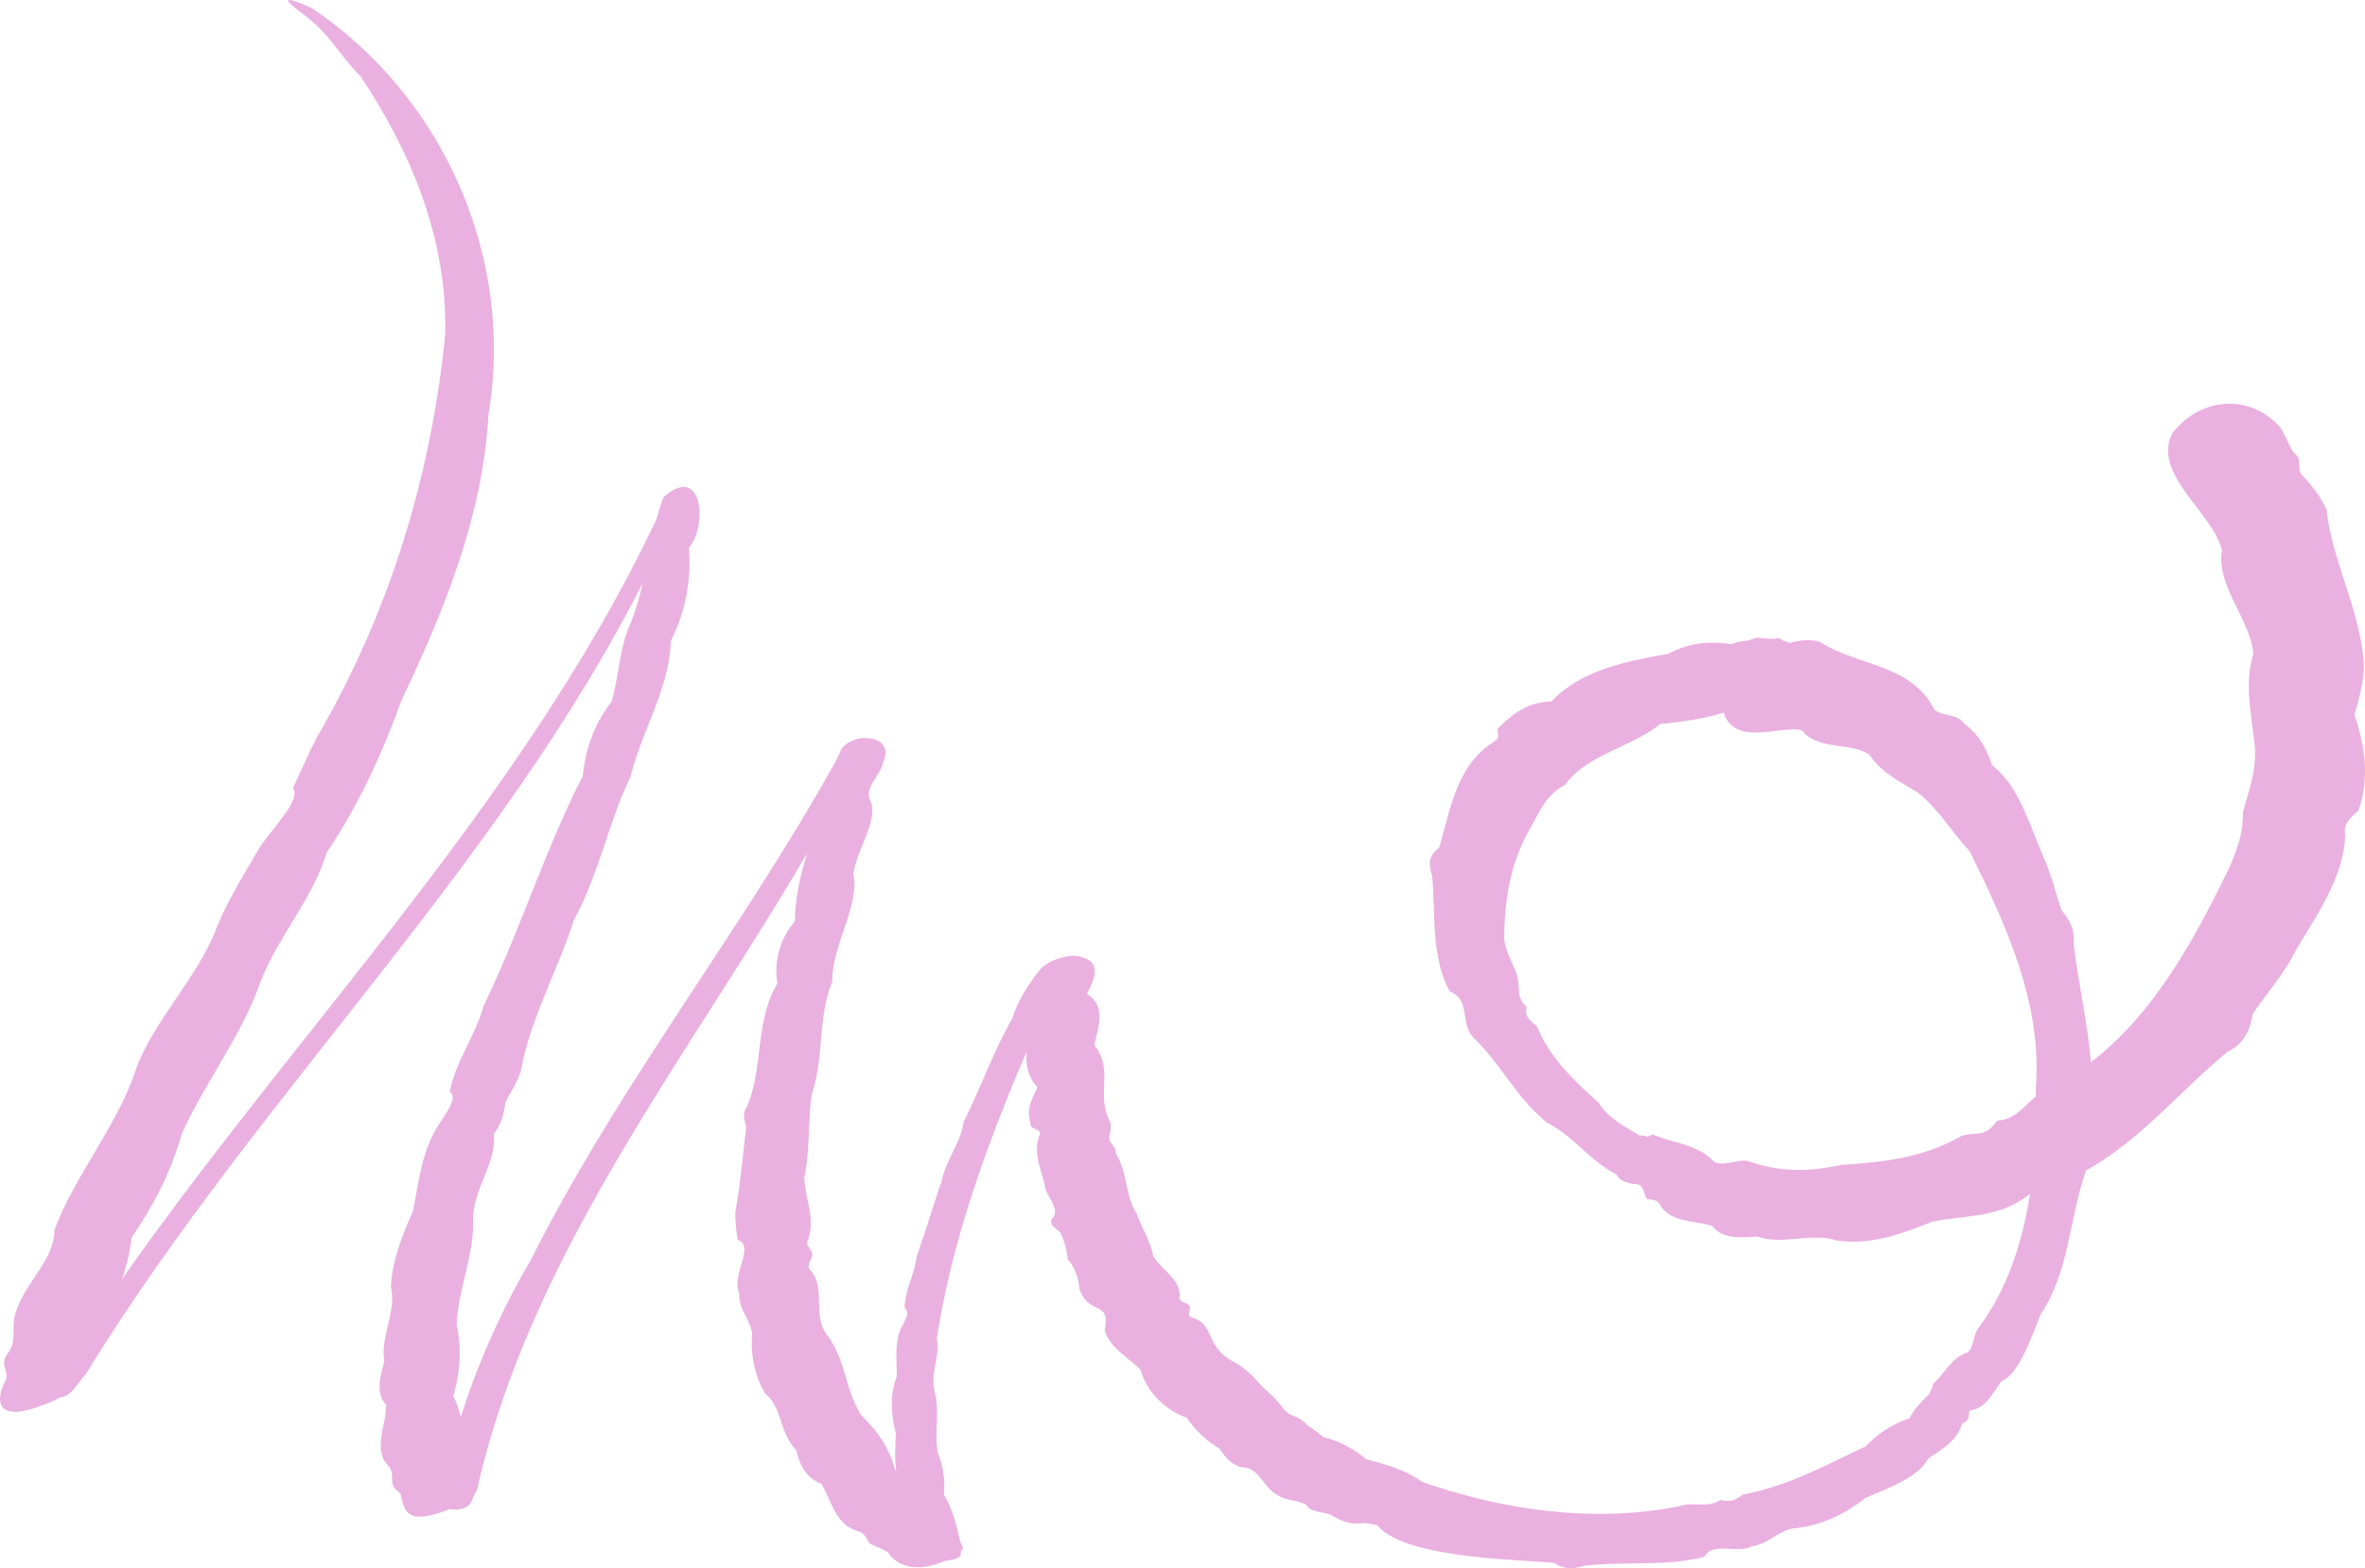 <svg xmlns="http://www.w3.org/2000/svg" width="1080" height="716.3" viewBox="-0.008 0.024 1080.025 716.331" style=""><g><g data-name="Слой 2"><g data-name="Line199_101754538" fill="#eab0e0"><path d="M214.1 675.3c-1.5-12.6-1.6-26.4-7.1-37.6 3-10.5 4-21.6 1.5-32.4.5-15.1 7.9-31.9 7.5-47s10.9-26.7 9.5-40.2c3.5-4.9 4.5-8.7 5.3-14.6 3.2-6 6.8-11.2 7.6-17.1 4.8-23 16.7-44.2 23.8-66.4 11.5-21 15.5-44.1 25.8-65.3 5-20.7 17.8-40.4 18.3-61.8a80.2 80.2 0 0 0 8.3-42.6c8.9-10.6 6-39.1-11.7-23-7.1 19.4-7.4 39.9-15.7 59.2-4.4 10.9-4.8 23.3-7.9 34-7.9 10.1-11.9 21.6-13.2 34.1-17.5 34.2-28.7 70.8-45.3 105-3.5 13.1-12.8 25.4-15.4 39.2 4.7 3-4.2 12.6-7.3 18.8-6 11.7-7 23.3-9.5 35.6-5 11.2-9.7 23.5-10.1 34.7 2.6 11.2-4.9 22.8-3 33.9-1.6 6.4-4.3 14.3.7 19.8.5 9.2-6.5 21 1.6 28.5 3 5-1.3 7.6 5 12.1 1.8 6.1 1.2 14.8 19.4 8.4 15-5.6 8.7-9.7 11.9-15.3z"></path><path d="M436.8 700.1c-8.6-10.1-16.4-20.9-28-28.4-2.3-9.5-7.9-18-15.4-25-7.5-11.9-7.2-25.2-15.4-36.5-7.6-9.3-.4-22.3-8.2-30.2-1.7-2.1 1.1-4.6 1.1-6.9s-2.7-3.5-2.2-6c4.1-10.3-1.1-18.9-1.4-29.2 2.6-12.5 1.7-25.3 3.3-37.7 6-17.8 2.6-35 9.5-51.8-.5-15.9 12.7-34.7 9.6-49.3 1.5-10.7 11-23.4 8.1-32.5-3.9-6.7 4.4-12 5.5-18.4 5.7-12.5-13.1-14-18.9-6.2-4.8 10-9.5 20.1-10 31.3-5.7 15-11.3 31.6-11.4 47.6a34.6 34.6 0 0 0-8 28.4c-10.4 17.4-6.3 39.2-14 56.4-2.6 3.9-.4 6.5-.3 9.8-1.6 12.9-2.5 25.2-4.9 38a68.8 68.8 0 0 0 1.1 12.9c8.2 2.7-3.3 16.5.7 24.3-.5 7.4 5 11.9 5.9 18.6-.9 9.9 1.4 19.9 5.9 27.3 8.1 6.8 6.3 17.6 14.3 26.1 1.4 6.5 4.5 12.5 11.3 15.1 4.8 7.5 6.2 18.8 17.1 21.8 2.2.7 3.5 2.5 4.4 4.6s7.8 3 9.8 6 9.7 9.5 24.9 3 5.1-7.6 5.6-13.1z"></path><path d="M642.6 681.3c-10.1-7.5-19.7-14.6-32.9-18.6-4.6-7.2-13.1-11.9-20.9-16.7-11.2-8.3-13.7-17.7-26-24.2s-8-17-18.5-19.9c-2.5-.9-.4-3.2-.9-4.9s-4.4-2-4.8-3.8c1.3-8.7-8.3-12.8-12-19.4-1-6.5-5.7-13.8-7.5-19.4-5.4-8-4.1-19.1-9.6-27.5.3-1.9-1.2-3.5-2.5-5.3s1.3-6.5-.2-9.4c-6.5-12.6 2.1-23.2-7.1-34.8 2.2-9 5.2-17.9-3.1-23.1a1.5 1.5 0 0 1 .4-1.5c3.4-7 6.5-15-7.1-16.2-8.7.7-17.9 5.5-17.2 13-3.2 5.5-4.3 10.3-1.6 16-1.2 10.4-5.9 21.9 2.7 31.1-2.9 6.7-5.1 8.7-3.2 16.8-.2 2.4 4.7 2.2 4.3 4.5-3.4 8.2.4 15.9 2.2 23.3.2 5 7.7 10.9 3.3 15.5-1.7 2.9 2.3 4.3 3.8 6.4s3.2 8.8 3.4 12.1c3.4 3.8 4.9 8.8 5.4 13.8 5 12.6 14.1 4.5 11.5 18.6 2.3 8.3 11.3 12.7 16.5 18.3 2.3 9.5 11.3 18.4 20.9 21.6a48.5 48.5 0 0 0 14.9 14.1c2.8 3.8 4.3 6.4 9.6 8.5 9.4.2 9.5 8.9 17.7 13.2 3.3 2.1 8.3 1.9 12.1 3.8 2.1 3.3 6.2 3.4 10.6 4.4 6.1 2.9 10 7.9 29.5.6 16.1-6.9 5.7-6.3 6.3-10.9z"></path><path d="M41.3 621.3c7.1-18 16.8-37.7 18.8-55.9 10-14.6 18.3-30.7 22.9-47.5 10.1-22.4 27.5-45.3 35.5-68.2 7.7-20.9 24.5-39.2 30.7-60.3 14.6-21.6 25.3-45 34.2-69.6 19.5-40.9 37.2-84.7 39.6-130 12.2-71.2-20-145.5-80.8-186.2-18.5-8-8.3-.6-3.5 3.1 11.9 8.7 15.8 18.1 25.9 28.1 23.6 35.5 39.7 74.9 38.7 117.9-6.3 64.8-25.8 128-58.7 184.3-3.9 7.6-7.2 15.3-10.8 23 3.9 5.2-9 18-14.9 26.6-7 11.9-15.5 25.7-20.2 37.8-8.2 21.6-28.9 42.6-36.5 63.7-8.4 26.1-27.9 48.4-37.4 73.9.3 13.6-14.1 24.5-17.7 37.9-2.3 6.7 1.1 13.2-4 18.9-3.5 5.4 1.8 7.7-1 12.8s-6.4 18.8 15.5 11c20-6.5 16.7-14.2 23.7-21.3z"></path><path d="M39 628c80.2-130.8 197.3-239.3 262.8-378.6 9.7-8.3 11.4-40.9-1.5-13.3-64.4 136.8-175.4 244.3-259 369.2-1.7 6.5-23.7 32.5-13.9 33 5.3 0 8.2-7.1 11.6-10.3z"></path><path d="M217.8 680.8c26.8-119.3 111.1-215 167.4-320.7 20.4-21.7 8.7-35.5-7.3-5.7-42.8 75.4-96.6 143.7-135.5 221.2a356.4 356.4 0 0 0-39.1 97.1c.6 5.8-5.9 17.7 5.4 16.9 7.7-.6 6.4-5.6 9.1-8.8z"></path><path d="M438.9 705.8c-1.9-7.8-3.5-15.9-7.9-23a38.9 38.9 0 0 0-2.8-19.2c-1.6-9.3 1-18.3-1.3-27.5s2.6-16.5.9-24.5c7.6-50.3 27.3-100.4 47.8-146.7-.9-5.1 4.5-7.8 6.5-12.1 5.2-6.3-2.6-12.9-8.7-7.9-4.6 6.3-8.9 12.8-11.1 20.4-8.8 15.2-14.3 31.6-22.2 47-1.1 9.2-8.5 18.3-10.2 27.7-4.1 11.4-7.1 22.7-11.3 33.9-.9 8.1-5.3 15.3-5.5 23.6 3.2 2.5-1.1 7.3-2.2 10.6-2.4 6.9-1.3 13.8-1.4 20.7-3.4 9.2-2.4 17.5-.4 26-.3 7.8-1.3 18.8 3.1 25.7 1 5.6-1.5 12.5 3.6 17a4.3 4.3 0 0 1 1.1 3.7c-.2 1.9 3.3 3.3 3.5 5.5s2.4 7.5 12.1 6.2 4.8-4 6.4-7.1z"></path><g><path d="M890.5 628.7c-6.8 5.9-14.3 11.4-18.6 19.3a47.2 47.2 0 0 0-19.8 12.7c-18.1 8.5-35.8 18.4-56.1 22-3.4 2.6-6 3.7-10.3 2.5-5.7 4-12.8.6-19 2.9-38.6 7.8-80.6 1.8-117.4-11.2-7.3-5.3-16.2-7.9-25.5-10.3a47 47 0 0 0-20.8-10.4 4.1 4.1 0 0 0-1.1 0c-2.1 1.1-1.5-.9-2.6-1.3a2.4 2.4 0 0 1-1.1-1.3c-2.3-6.6-9.7-6.6-11.3-8.9-2.7-4.4-9.7-11.1-12-11.8-15.7-3.2-21.4 21.7-8.8 30.4.8 2.2 3.8 1.3 5.1 2.6 3.5 6.4 9.8 9.5 16.6 11.3 12.6 9.3 25.6 17.2 41.1 19.5 12.2 14.9 60.5 15.5 80.9 17.3 4.4 3.1 8.9 2.7 13.7 1.3 18.3-2.2 36.9.5 54.8-4.1 3.8-7.1 15.1-1.2 21.7-4.8 7.4-1 11.4-6.6 18.5-8.1 13.2-1.3 23.7-6.4 33.3-13.9 9.5-4.3 24.1-9.2 28.8-18.1 6.5-4.4 13.1-8.1 15.5-16 3.3-1.2 2.8-3.3 3.4-6.4 4.2-4.5 12.1-8.5 4.1-13.8s-8.7-1.7-13.1-1.4z"></path><path d="M786.4 538.2c-8.3-3.9-16.4-8.4-25.6-10.1-8.5-10.1-23.7-12.8-30.9-24.5-11.2-9.9-22.3-20.6-28-34.7-3.2-2.7-5.8-4.4-4.8-9-5.2-4.2-2.5-9.9-4.7-15.5s-4.8-9.9-5.5-15.2c.1-19.2 3.1-36.6 13.3-53.2 3.7-7.3 6.8-13.3 14.5-17.4 9.9-14.1 31.1-17.4 43.3-27.8 13.1-1.3 26.4-3.3 37-8.3 11.7.3 36.6 8.6 42.8-1.9 2.2-11.2-10.7-27.3-29-28.8-5.7.8-13.5.3-18.1 2.5-10.5-1.6-19.9-.5-28.8 4.4-19.4 3.4-39.9 7.4-53.5 21.8-10.6.1-17.7 5.7-24.4 12.3-.6 1.7 1.3 4.2-1.2 5.7-17.9 10.8-20.3 31.4-25.6 48.8-4.9 3.7-5 7.1-3.2 12.8 1.7 17.8-.7 36.6 8 52.8 10 3.9 4.3 15 11.3 21.6 12.7 12.2 18.5 26.2 32.9 38.2 13.5 6.7 22.6 21.6 37.3 25.9 8 2 14 9.9 23.2 8.7 4.7 2.1 3.3 2.5 8.6 1.4 5.4 2.3 13 5 14.4-.3 2.7-8.5-1.6-6.9-3.3-10.2z"></path><path d="M882.8 632.2c5.1-4.5 8.8-12.5 15.7-14.3 3-2.4 2.6-8.3 5.1-11.4 15.8-21 22.6-48.1 25.2-74.8 2.4-4.5 2.8-8 1.3-12.8 3-7-.9-14.6-.4-21.7 3.1-38.5-13.6-74.7-30.2-108.3-8.1-8.6-14.3-19.5-23.7-26.8-7.8-4.9-16.3-8.7-22.2-17.4-8.2-5.5-20.8-2-29.3-9.4-.6-1.4-2.1-1.8-3.6-2.1-10.4-.5-27.4 6.4-33-6.1-4.6-15.5 1.2-32.8 14.6-35.7 1-.3 7.5.9 8.2.5 2.7-1.5 4 2 6.2 2 4.9-1.4 9.7-2.1 14.4-.6 17.3 11.1 41.8 9.9 52.3 31 3.9 3.1 10.2 1.5 13.6 6.3 6.9 5.2 10.1 11.1 12.7 19 12.1 9.1 17.1 27.1 23.3 41.5 3.6 7.7 5.7 16.8 8.5 24.9 4 4.3 6.1 9.3 5.5 15.2 2.9 25.4 10.3 50.5 7.8 76.1-6.6 5.8.6 20.2-2.7 28.9-7.2 21.5-7.4 45.4-20.2 64.2-3.7 9.4-10 27.7-18 30.7-4.3 5.9-7.1 12.5-14.6 13.3-1.2 1.6-1.6 3.7-4.2 1.9-5.3.9-8.1 12-12.2.3s-.6-9.9-.1-14.4z"></path><path d="M754.7 518.2c9.1 4.1 20.8 4.5 28 12.5 4.7 2.6 10.8-1.6 16.2-.1 13.9 4.9 27.1 4.8 41.7 1.6 19.5-1.3 37.6-3.1 55.6-13.5 7.9-1.5 10.5.6 15.9-6.8 9.8-.3 14.3-10.2 22.3-14.1 37.5-17.7 60.6-55.2 78.6-91.2 5.8-11.6 11.5-22.3 11.3-35.7 2.8-10.3 6.5-19.6 5.3-31-1.5-13.7-4.7-27.6-.6-41.1-1.1-15.6-17-30.9-14.3-47.4-4-17-32.2-35-22.6-53.5 12.2-15.9 35-18.9 49.4-2.4 1 1.2 5.2 10.8 6.2 11.5 3.9 2.7 1.3 6.7 3.2 9.6 4.7 5.1 9.2 10.5 11.6 16.5 2.6 22.6 13.9 43 16.6 65.8 1.5 9.6-1.5 18.9-3.9 27.7 4.8 14.2 7 28.7 1.9 43.5-2.8 3-7.4 5.9-6.1 11.3-.7 20.4-14.2 38.1-23.6 54.6-4.9 9.7-12.7 18.3-18.7 27.3-1.1 7.3-4.2 13.9-11.2 17-23.9 19.6-43.8 45.4-72.5 58.2-7.7-4.9-13.6 4.2-20.3 8.6-13 9.4-28 8-42.6 11.1-13.6 5.5-28.2 10.8-43.2 8.5-11.7-3.8-25.1 2.3-36.5-1.8-7.2.4-15.6 1.5-20.5-4.9-8.6-2.5-19-1.4-24-9.8-.9-2-3.3-2.2-5.2-2.3s-1.4-6.4-5.1-6.9c-21.9-1.3-1.9-26.7 4.7-21.6a23.3 23.3 0 0 0 2.4-1.2z"></path></g></g></g></g></svg>